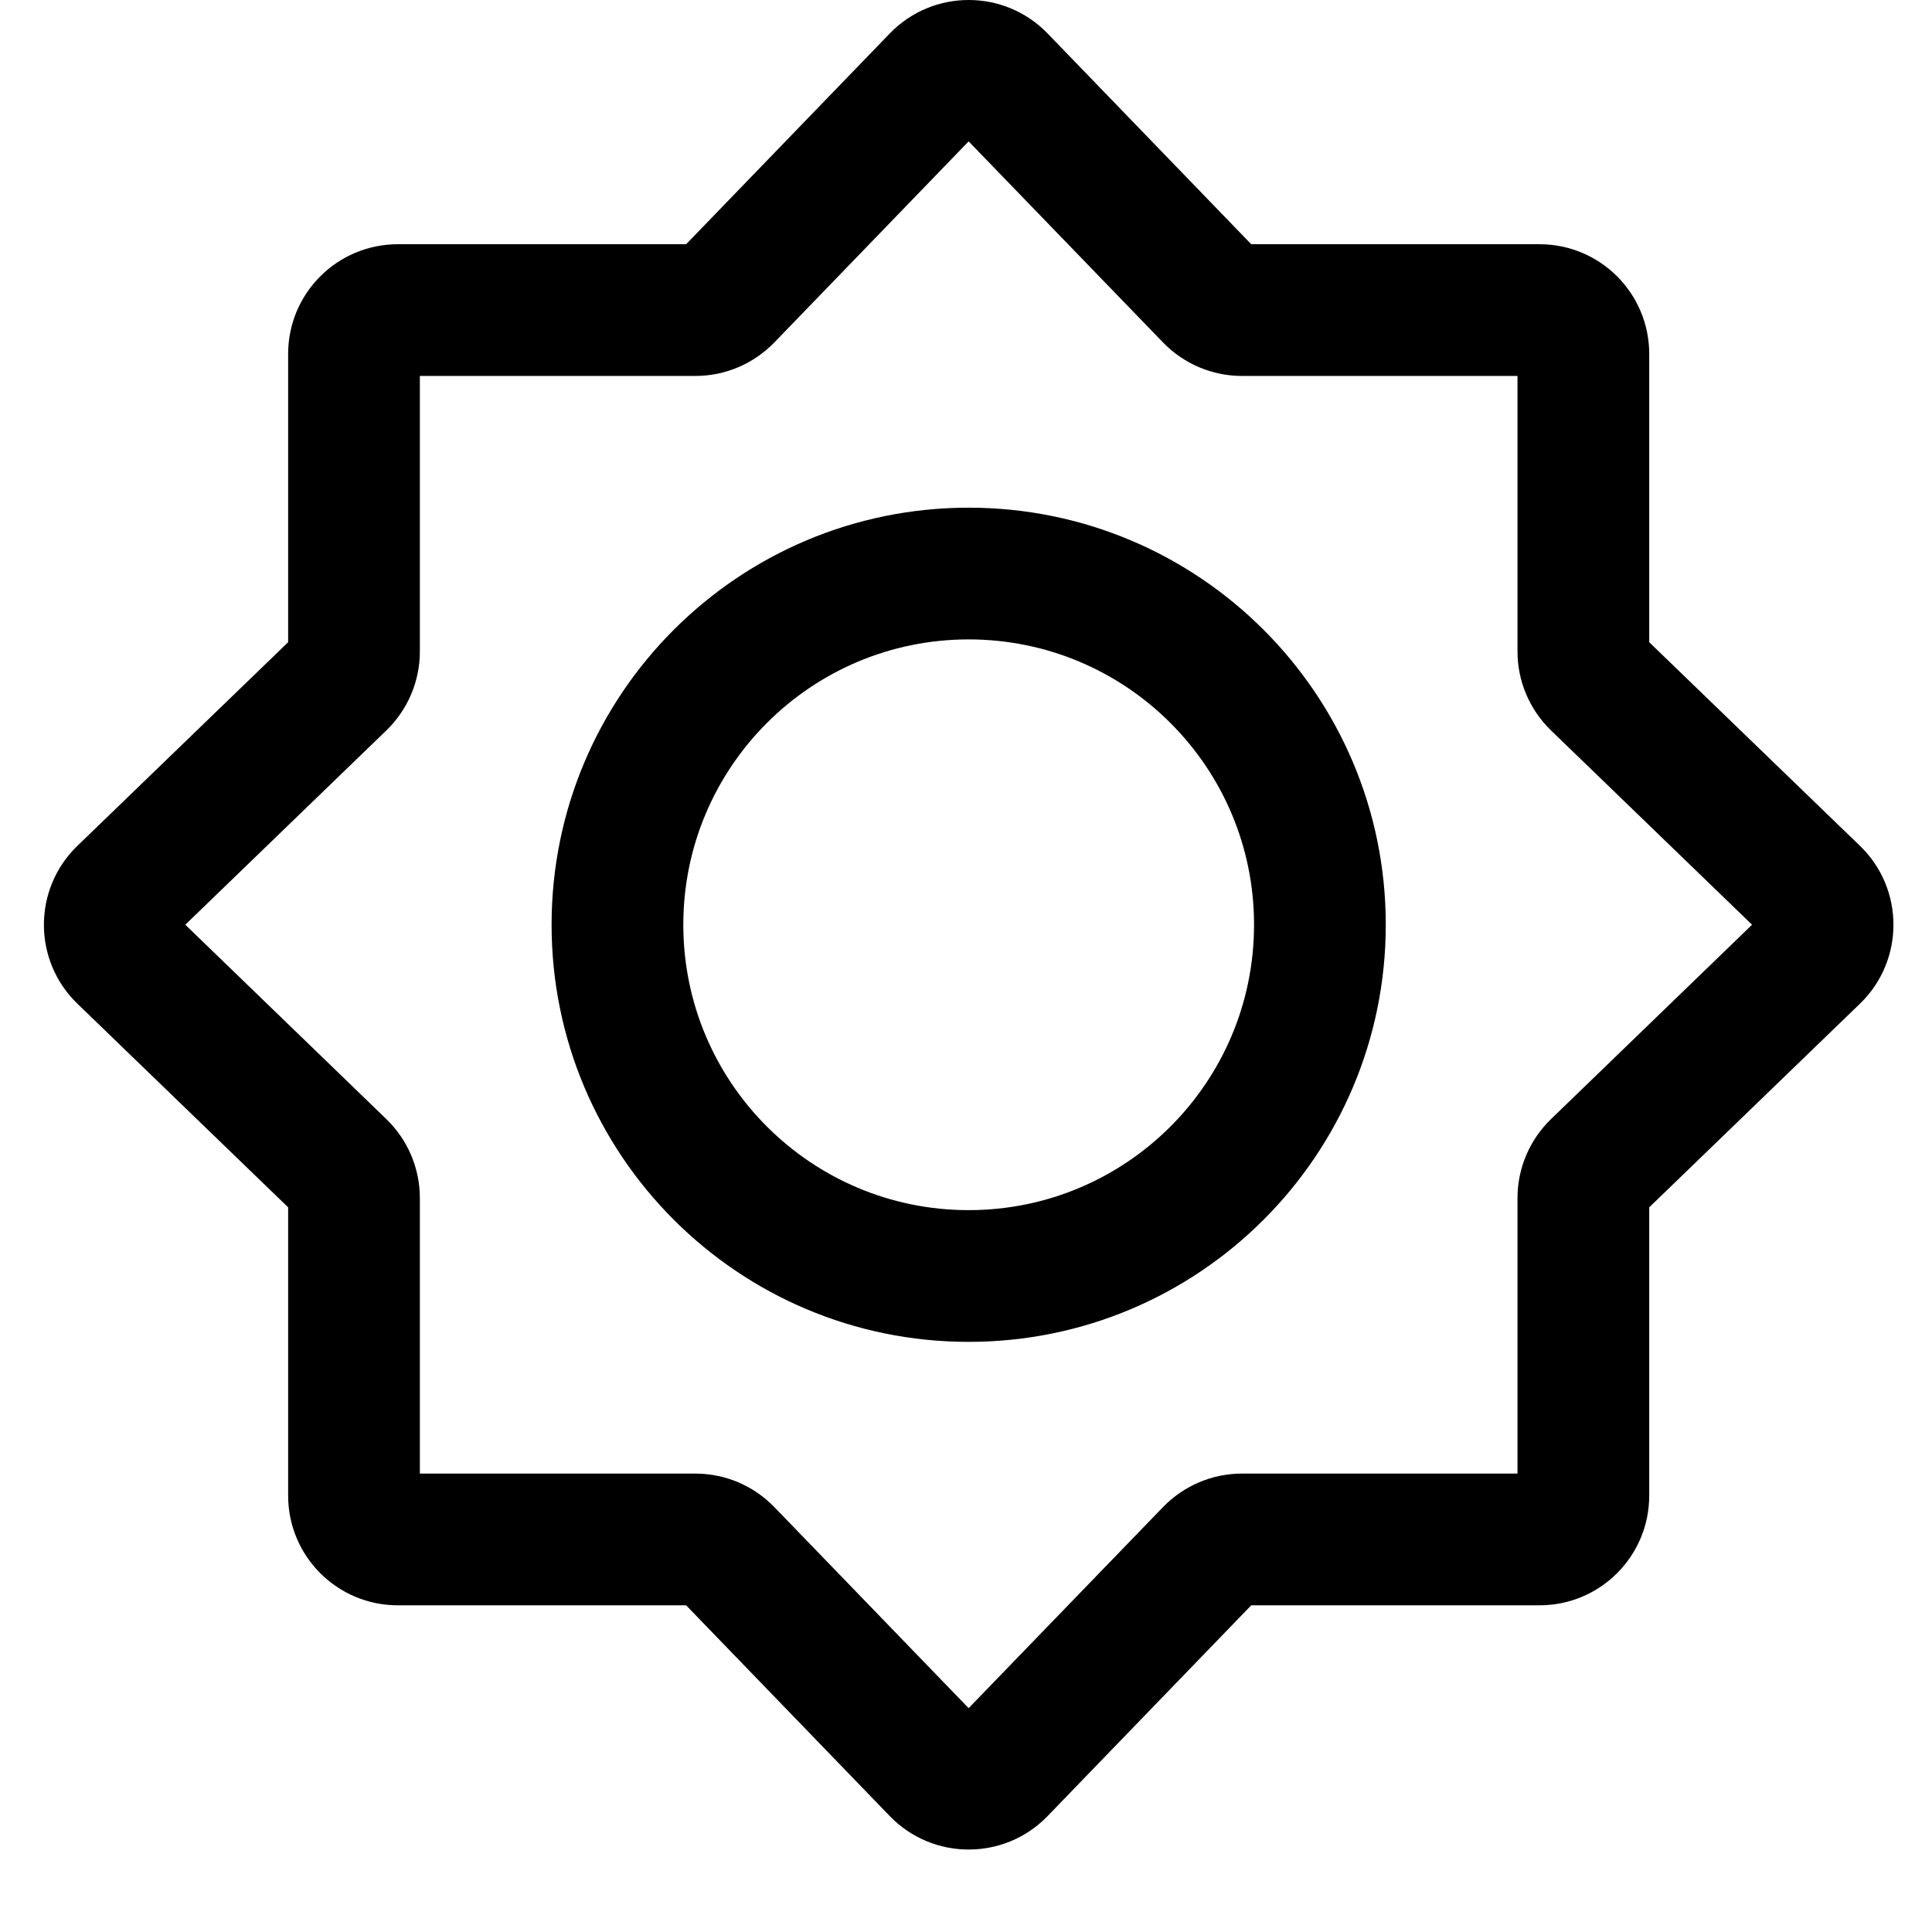 <svg width="22" height="22" viewBox="0 0 22 22" fill="none" xmlns="http://www.w3.org/2000/svg">
<path fill-rule="evenodd" clip-rule="evenodd" d="M11.03 1.61L8.818 3.899C8.582 4.143 8.258 4.281 7.919 4.281H4.781V7.419C4.781 7.758 4.643 8.082 4.399 8.318L2.11 10.53L4.399 12.743C4.643 12.979 4.781 13.303 4.781 13.642V16.78H7.919C8.258 16.78 8.582 16.918 8.818 17.162L11.03 19.451L13.243 17.162C13.479 16.918 13.803 16.78 14.142 16.78H17.28V13.642C17.28 13.303 17.418 12.979 17.662 12.743L19.951 10.53L17.662 8.318C17.418 8.082 17.28 7.758 17.28 7.419V4.281H14.142C13.803 4.281 13.479 4.143 13.243 3.899L11.03 1.61ZM10.132 0.381C10.623 -0.127 11.438 -0.127 11.929 0.381L14.248 2.781H17.53C18.221 2.781 18.78 3.34 18.78 4.031V7.313L21.18 9.632C21.688 10.123 21.688 10.938 21.18 11.429L18.78 13.748V17.03C18.78 17.721 18.221 18.28 17.53 18.28H14.248L11.929 20.68C11.438 21.188 10.623 21.188 10.132 20.68L7.813 18.28H4.531C3.84 18.28 3.281 17.721 3.281 17.03V13.748L0.881 11.429C0.373 10.938 0.373 10.123 0.881 9.632L3.281 7.313V4.031C3.281 3.34 3.84 2.781 4.531 2.781H7.813L10.132 0.381Z" fill="black"/>
<path fill-rule="evenodd" clip-rule="evenodd" d="M6.281 10.53C6.281 7.907 8.407 5.781 11.03 5.781C13.654 5.781 15.78 7.907 15.78 10.53C15.78 13.154 13.654 15.28 11.03 15.28C8.407 15.28 6.281 13.154 6.281 10.53ZM11.03 7.281C9.236 7.281 7.781 8.736 7.781 10.53C7.781 12.325 9.236 13.78 11.03 13.78C12.825 13.78 14.28 12.325 14.28 10.53C14.28 8.736 12.825 7.281 11.03 7.281Z" fill="black"/>
</svg>
